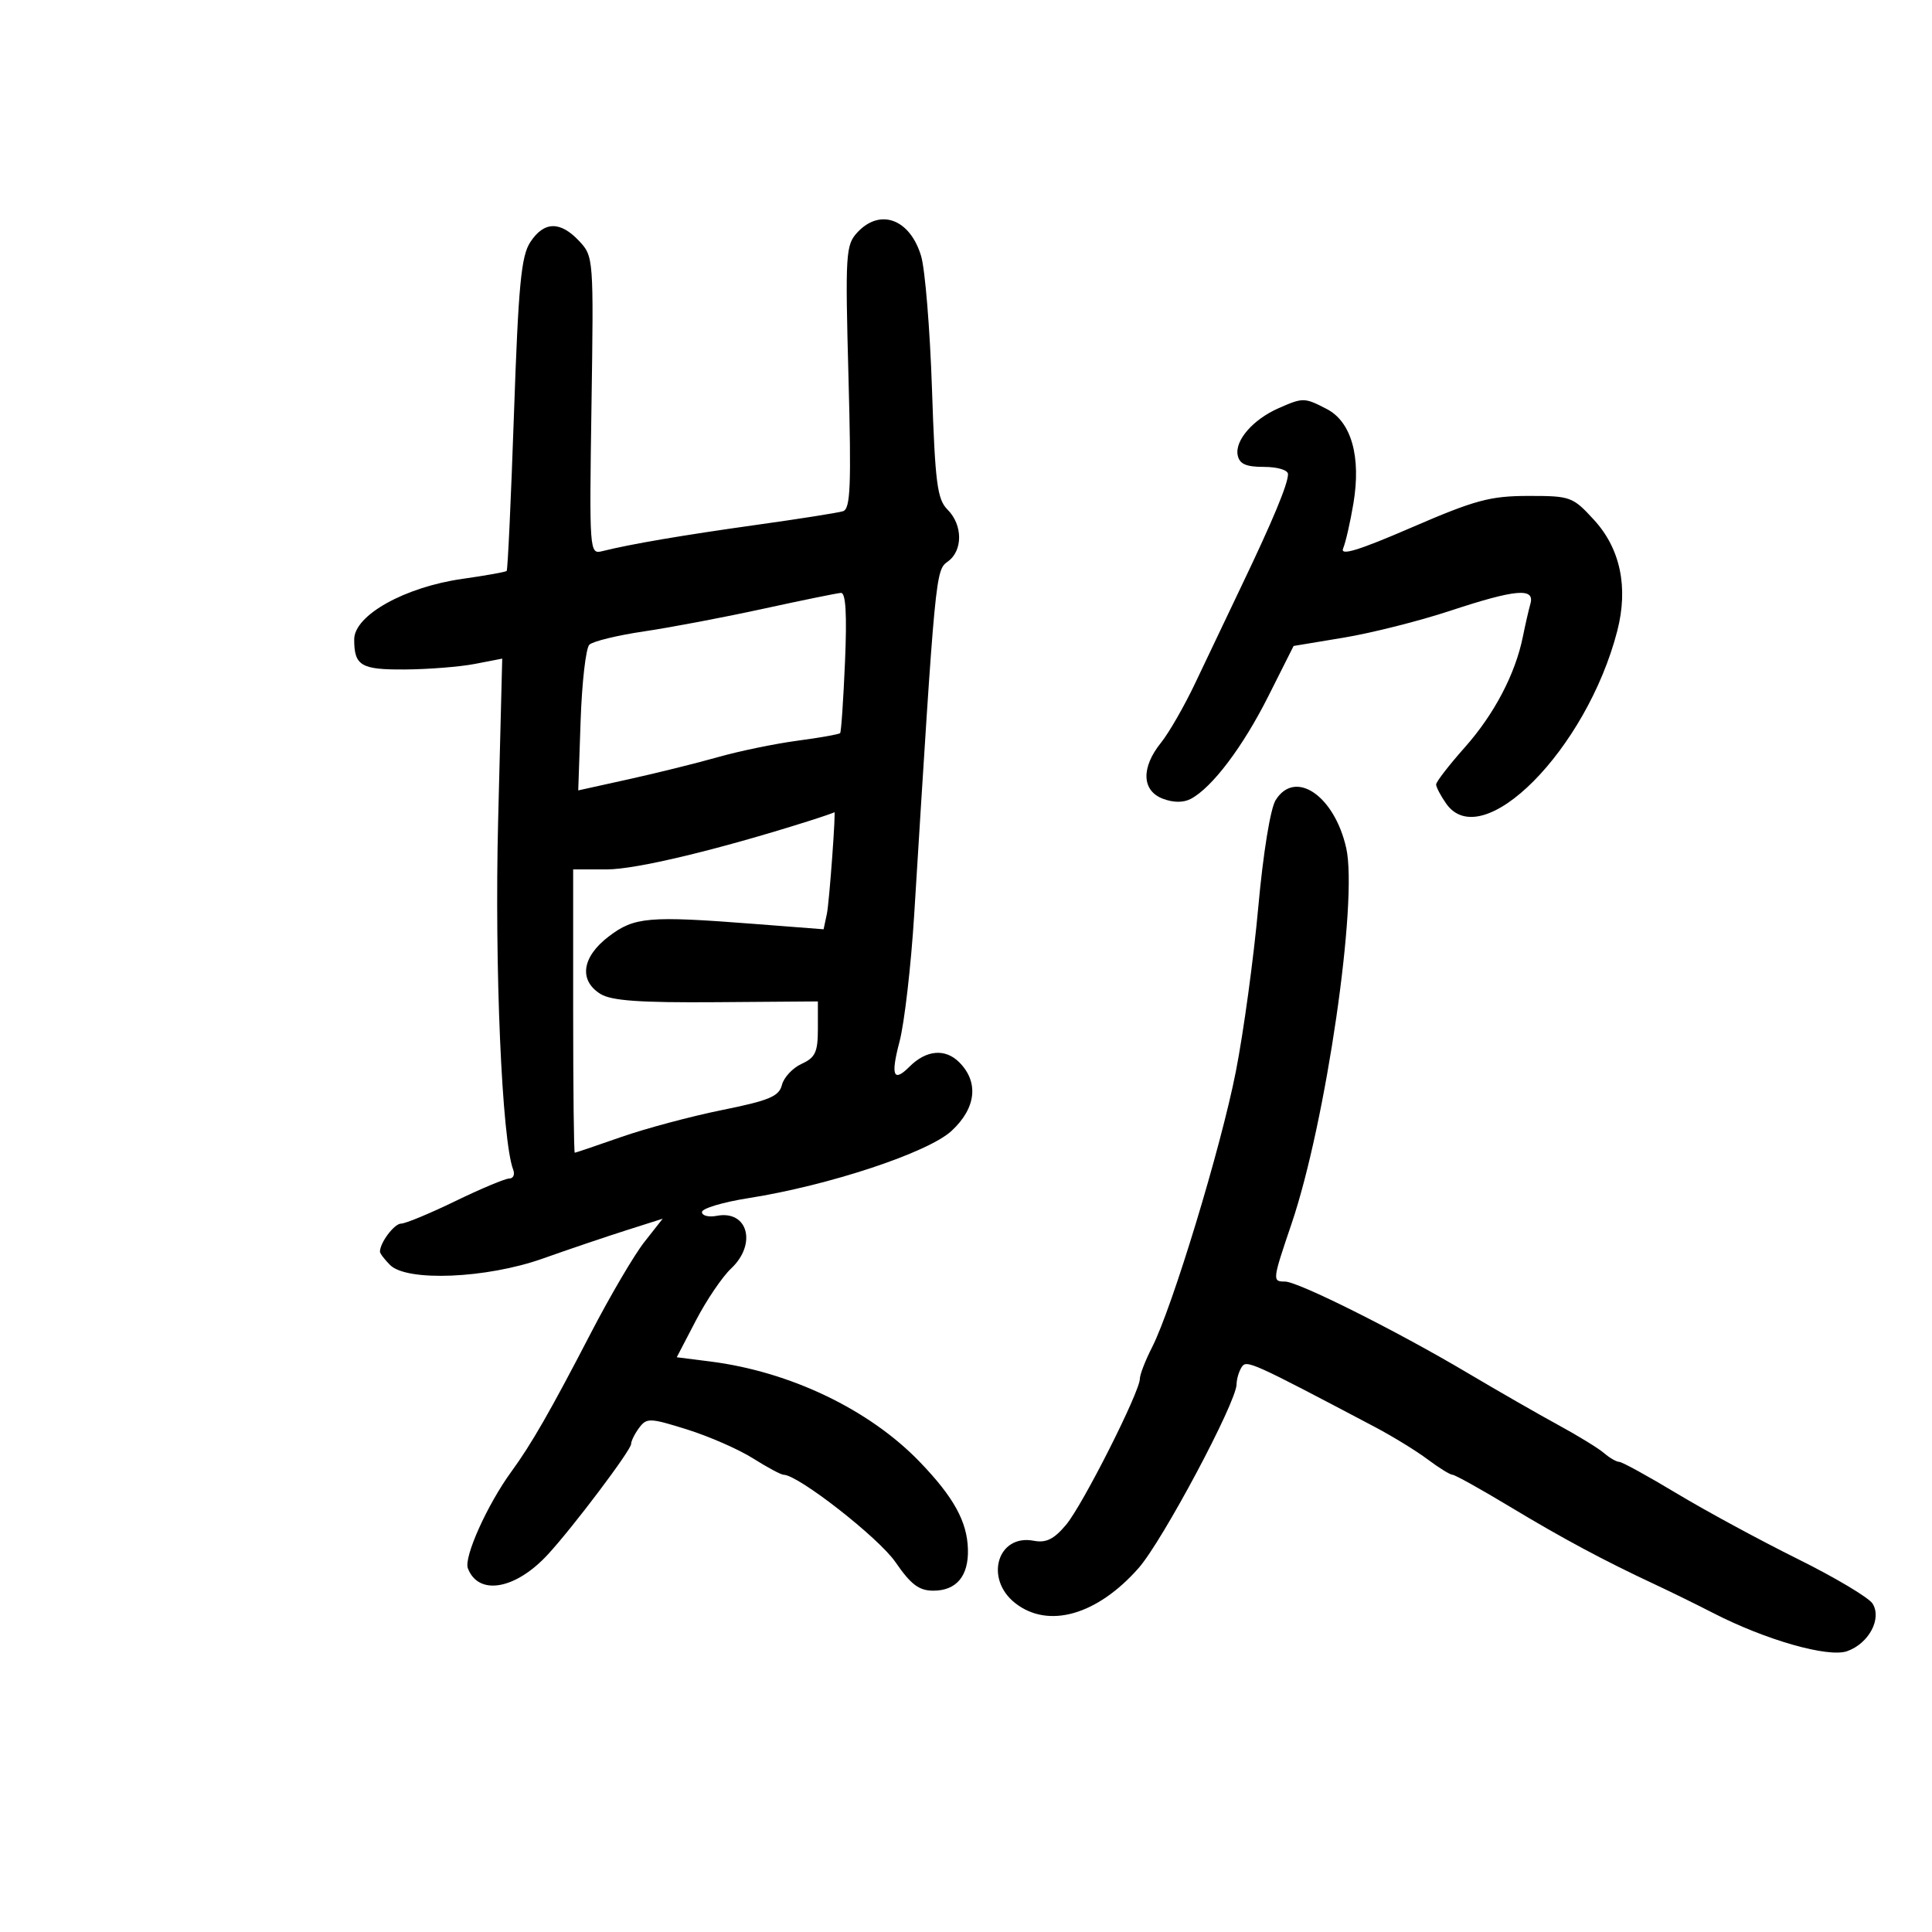 <svg xmlns="http://www.w3.org/2000/svg" width="300" height="300" viewBox="0 0 300 300" version="1.1">
	<path d="M 133.142 36.078 C 131.320 38.034, 131.238 39.346, 131.752 58.552 C 132.205 75.498, 132.061 79.022, 130.899 79.384 C 130.129 79.624, 124.100 80.575, 117.500 81.497 C 106.029 83.100, 97.878 84.490, 93.517 85.585 C 91.530 86.085, 91.505 85.744, 91.846 62.963 C 92.189 40.063, 92.170 39.809, 89.922 37.417 C 86.986 34.292, 84.470 34.353, 82.343 37.599 C 80.927 39.761, 80.500 44.245, 79.808 64.278 C 79.350 77.522, 78.841 88.492, 78.677 88.656 C 78.513 88.820, 75.428 89.372, 71.822 89.883 C 62.847 91.154, 55 95.540, 55 99.286 C 55 103.379, 56.047 104.001, 62.857 103.956 C 66.511 103.932, 71.409 103.544, 73.742 103.092 L 77.985 102.271 77.351 127.386 C 76.775 150.206, 77.932 177.054, 79.690 181.633 C 79.978 182.385, 79.702 183, 79.075 183 C 78.449 183, 74.690 184.575, 70.722 186.500 C 66.754 188.425, 62.959 190, 62.289 190 C 61.228 190, 59 192.956, 59 194.363 C 59 194.635, 59.707 195.564, 60.571 196.429 C 63.190 199.047, 75.550 198.528, 84.269 195.434 C 88.246 194.022, 94.065 192.051, 97.200 191.054 L 102.901 189.241 100.046 192.870 C 98.476 194.867, 94.741 201.225, 91.746 207 C 85.491 219.063, 82.508 224.263, 79.415 228.500 C 75.677 233.618, 71.990 241.810, 72.650 243.530 C 74.305 247.842, 80.065 246.830, 85.108 241.339 C 89.070 237.027, 98 225.168, 98 224.220 C 98 223.759, 98.563 222.628, 99.250 221.706 C 100.415 220.143, 100.921 220.161, 106.703 221.972 C 110.114 223.041, 114.718 225.059, 116.933 226.458 C 119.148 227.856, 121.283 229, 121.678 229 C 123.923 229, 136.434 238.770, 139.040 242.558 C 141.441 246.047, 142.703 247, 144.926 247 C 148.516 247, 150.417 244.723, 150.299 240.562 C 150.177 236.256, 148.091 232.475, 142.818 227 C 134.997 218.880, 122.691 212.982, 110.293 211.413 L 105.086 210.754 108.064 205.032 C 109.701 201.885, 112.157 198.261, 113.521 196.980 C 117.569 193.177, 116.132 187.870, 111.303 188.793 C 110.036 189.035, 109 188.772, 109 188.207 C 109 187.643, 112.263 186.668, 116.250 186.041 C 128.690 184.084, 144.102 178.980, 147.750 175.610 C 151.577 172.074, 152.032 168.032, 148.949 164.949 C 146.769 162.769, 143.828 163.029, 141.225 165.632 C 138.717 168.141, 138.280 167.047, 139.676 161.750 C 140.437 158.863, 141.464 149.975, 141.958 142 C 145.256 88.729, 145.272 88.560, 147.178 87.193 C 149.530 85.507, 149.512 81.512, 147.142 79.142 C 145.530 77.530, 145.210 75.052, 144.717 60.392 C 144.405 51.102, 143.646 41.818, 143.031 39.762 C 141.311 34.014, 136.674 32.287, 133.142 36.078 M 198.500 63.403 C 194.562 65.141, 191.735 68.397, 192.186 70.676 C 192.458 72.051, 193.465 72.500, 196.274 72.500 C 198.374 72.500, 200.001 72.992, 200.001 73.628 C 200 75.161, 197.634 80.845, 192.771 91 C 190.533 95.675, 187.318 102.425, 185.628 106 C 183.938 109.575, 181.530 113.772, 180.278 115.327 C 177.166 119.188, 177.285 122.778, 180.565 124.025 C 182.213 124.651, 183.774 124.656, 184.928 124.038 C 188.243 122.265, 192.997 115.961, 196.949 108.101 L 200.869 100.305 208.684 99.008 C 212.983 98.294, 220.391 96.425, 225.148 94.855 C 235.357 91.484, 238.355 91.219, 237.642 93.750 C 237.371 94.713, 236.845 97.009, 236.472 98.854 C 235.299 104.667, 232.026 110.904, 227.436 116.072 C 224.996 118.819, 223 121.402, 223 121.811 C 223 122.220, 223.701 123.555, 224.557 124.777 C 230.148 132.760, 246.373 116.394, 251.127 97.975 C 252.872 91.213, 251.616 85.202, 247.525 80.737 C 244.212 77.121, 243.882 77, 237.301 77.008 C 231.377 77.016, 229.040 77.648, 219.180 81.912 C 210.927 85.482, 208.050 86.360, 208.561 85.154 C 208.947 84.244, 209.664 81.111, 210.154 78.192 C 211.376 70.922, 209.843 65.487, 206.013 63.507 C 202.539 61.710, 202.340 61.708, 198.500 63.403 M 118.500 94.533 C 112.450 95.854, 104.125 97.434, 100 98.043 C 95.875 98.652, 92.057 99.582, 91.515 100.110 C 90.973 100.639, 90.363 105.945, 90.159 111.902 L 89.788 122.733 97.644 120.998 C 101.965 120.044, 108.200 118.497, 111.500 117.561 C 114.800 116.625, 120.348 115.480, 123.830 115.016 C 127.311 114.553, 130.293 114.022, 130.457 113.837 C 130.621 113.652, 130.961 108.662, 131.213 102.750 C 131.528 95.379, 131.330 92.021, 130.586 92.065 C 129.989 92.101, 124.550 93.212, 118.500 94.533 M 198.083 124.239 C 197.266 125.547, 196.145 132.455, 195.385 140.859 C 194.670 148.769, 193.104 160.249, 191.904 166.370 C 189.590 178.182, 182.048 203.010, 178.890 209.210 C 177.850 211.251, 177 213.442, 177 214.080 C 177 216.120, 168.114 233.711, 165.535 236.776 C 163.649 239.017, 162.436 239.615, 160.518 239.248 C 154.899 238.174, 152.823 245.142, 157.635 248.927 C 162.765 252.963, 170.361 250.805, 176.808 243.480 C 180.521 239.263, 191.986 217.753, 192.015 214.950 C 192.024 214.152, 192.375 212.959, 192.795 212.297 C 193.548 211.113, 194.238 211.422, 213.500 221.586 C 216.250 223.037, 219.932 225.298, 221.683 226.612 C 223.434 227.925, 225.172 229, 225.544 229 C 225.917 229, 229.885 231.206, 234.361 233.903 C 242.670 238.908, 248.996 242.299, 257 246.039 C 259.475 247.196, 263.525 249.184, 266 250.459 C 274.151 254.656, 283.875 257.430, 286.813 256.397 C 290.184 255.211, 292.245 251.366, 290.774 249.009 C 290.191 248.077, 284.942 244.948, 279.108 242.055 C 273.273 239.163, 264.838 234.592, 260.361 231.898 C 255.885 229.204, 251.870 227, 251.440 227 C 251.010 227, 249.947 226.388, 249.079 225.640 C 248.210 224.892, 245.025 222.935, 242 221.291 C 238.975 219.647, 232.570 215.970, 227.766 213.122 C 216.843 206.643, 201.562 199, 199.533 199 C 197.544 199, 197.564 198.826, 200.554 190.015 C 205.888 174.297, 210.893 139.896, 209.041 131.683 C 207.203 123.531, 201.110 119.392, 198.083 124.239 M 125.500 127.516 C 111.381 131.979, 98.764 135, 94.244 135 L 89 135 89 157 C 89 169.100, 89.112 178.998, 89.250 178.996 C 89.388 178.993, 92.620 177.899, 96.434 176.563 C 100.248 175.228, 107.310 173.339, 112.127 172.365 C 119.448 170.885, 120.972 170.246, 121.418 168.469 C 121.712 167.300, 123.088 165.825, 124.476 165.193 C 126.601 164.225, 127 163.368, 127 159.771 L 127 155.500 111.250 155.619 C 99.372 155.708, 94.947 155.395, 93.250 154.345 C 89.841 152.237, 90.356 148.593, 94.510 145.425 C 98.501 142.380, 100.686 142.192, 117.194 143.470 L 127.887 144.297 128.398 141.899 C 128.773 140.136, 129.853 125.312, 129.547 126.126 C 129.521 126.195, 127.700 126.821, 125.500 127.516" stroke="none" fill="black" fill-rule="evenodd"/>
</svg>